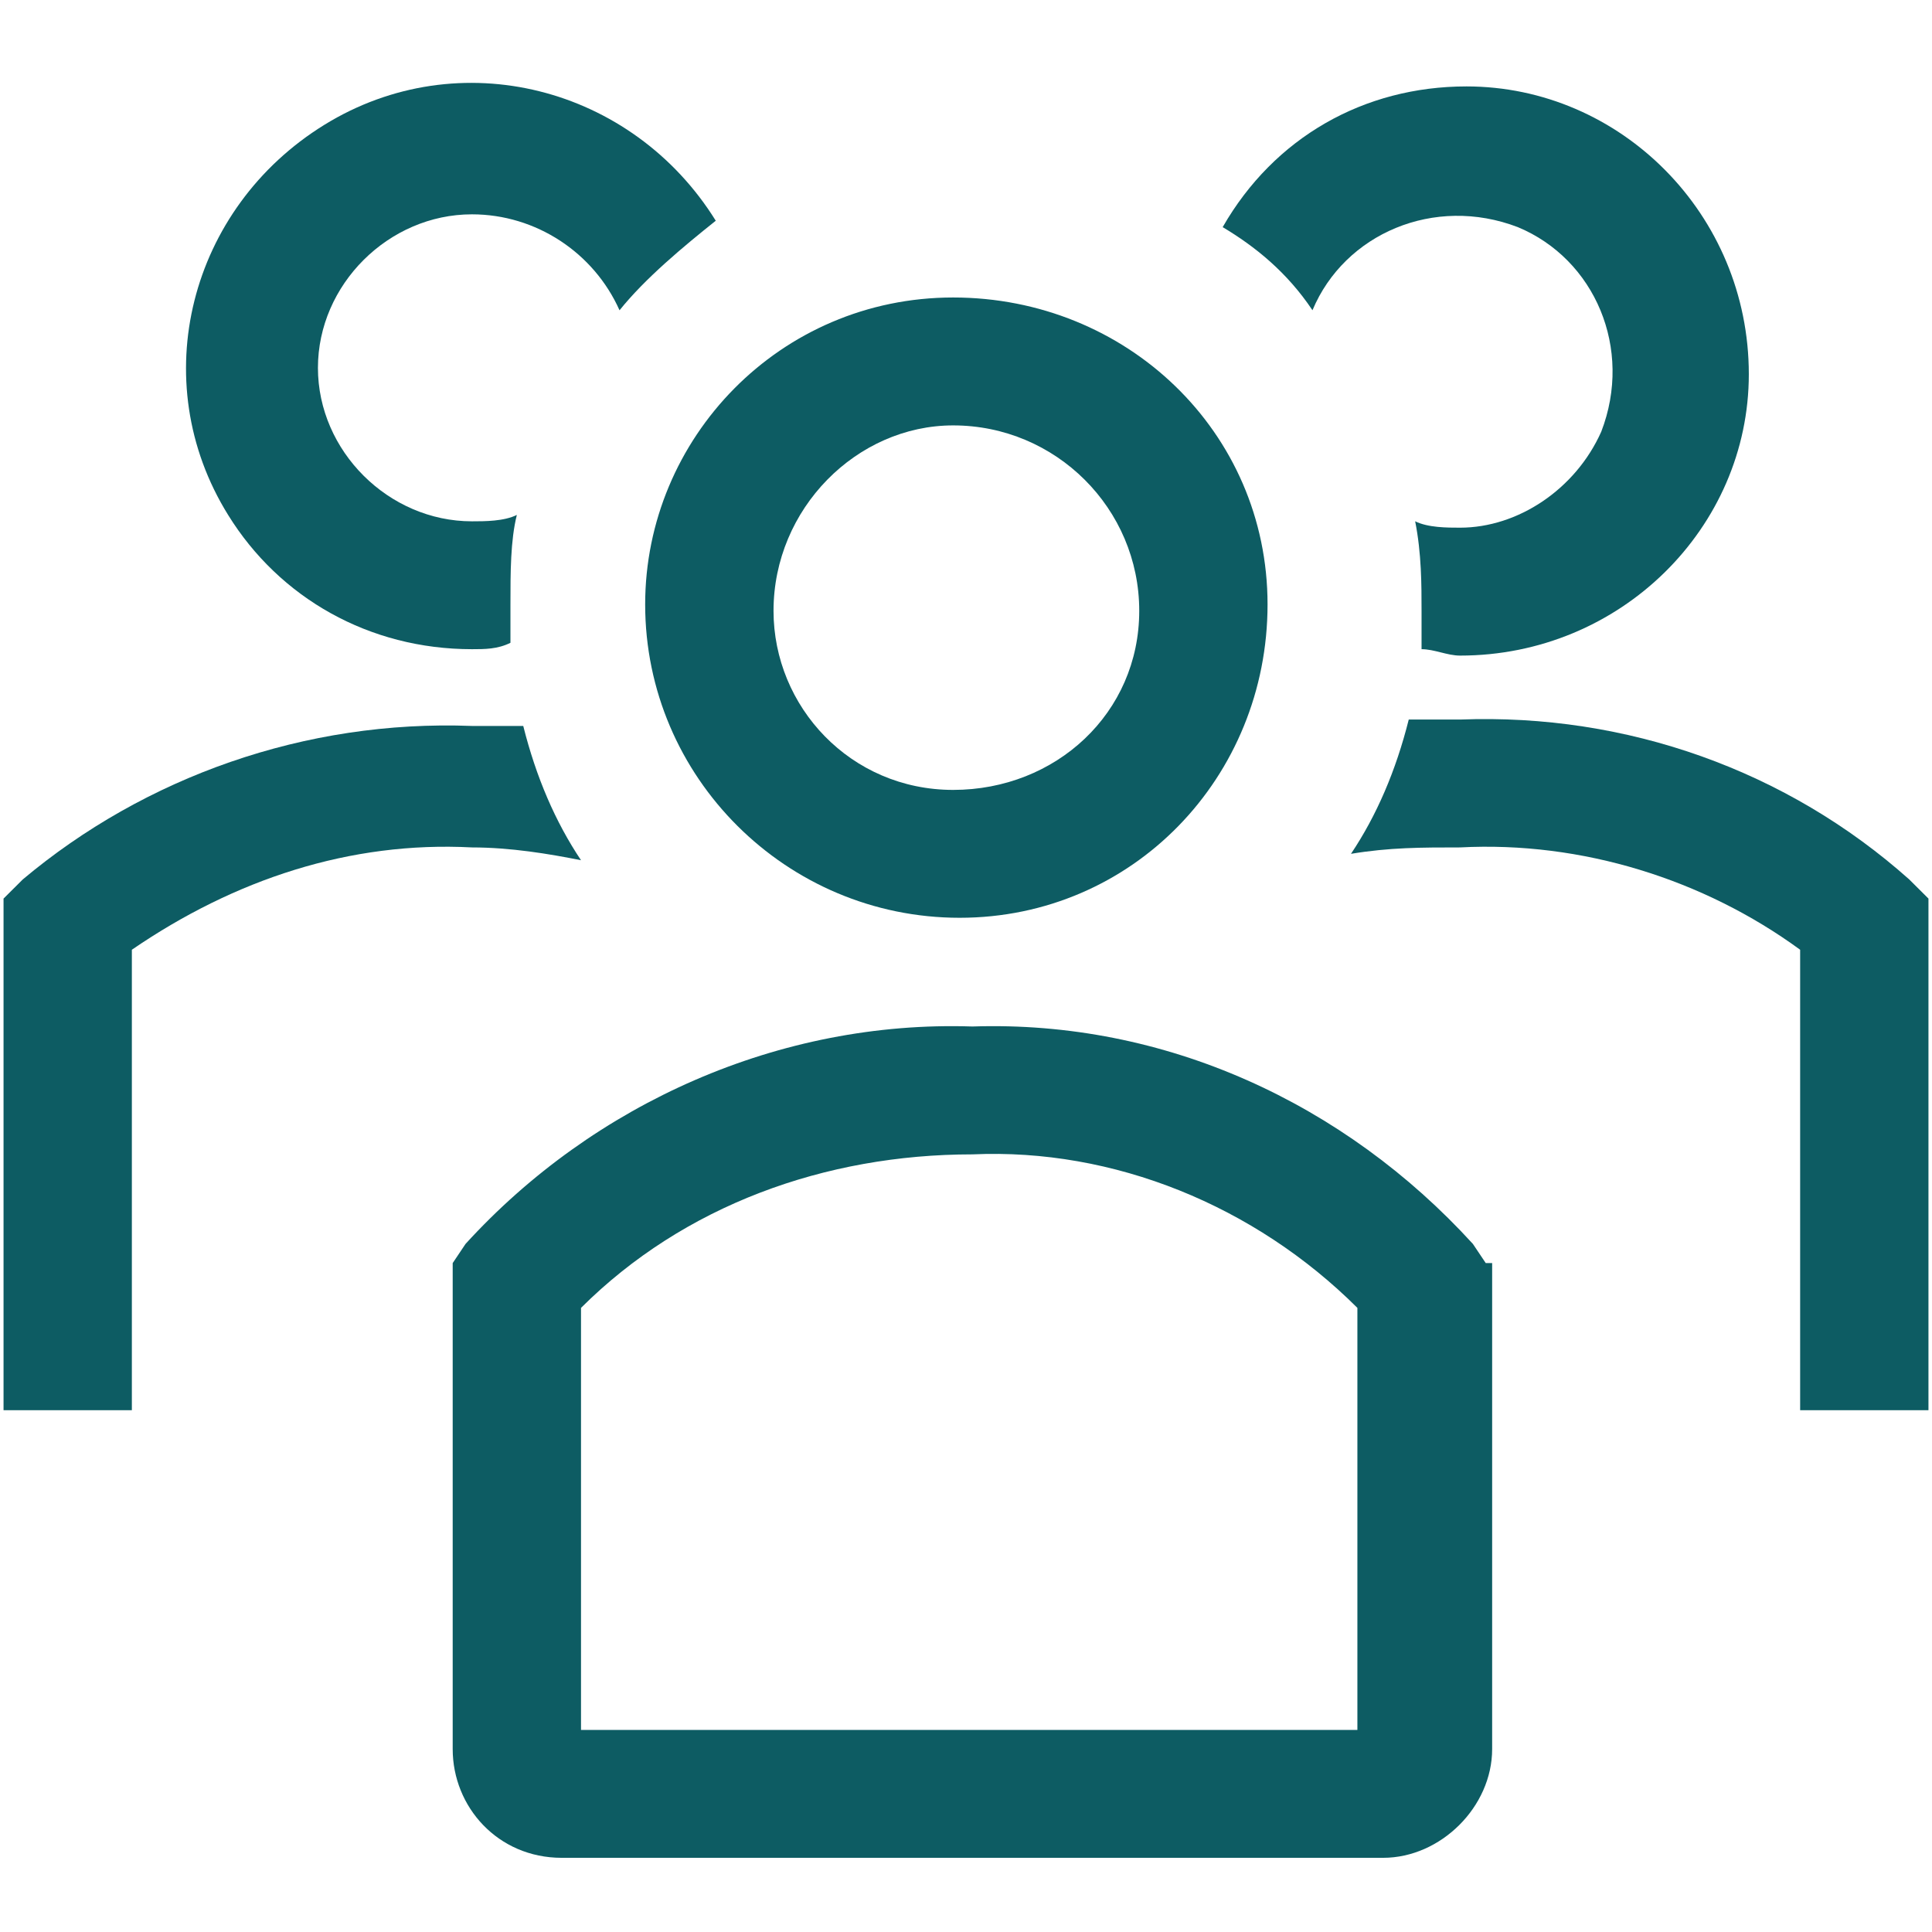 <svg width="48" height="48" viewBox="0 0 48 48" fill="none" xmlns="http://www.w3.org/2000/svg">
<g clip-path="url(#clip0_964_6377)">
<path d="M23.841 22.802C28.145 22.802 31.492 19.307 31.492 15.017C31.492 10.727 27.985 7.391 23.681 7.391C19.377 7.391 16.029 10.886 16.029 15.017C16.029 19.307 19.536 22.802 23.841 22.802ZM23.681 10.569C23.841 10.569 23.841 10.569 23.681 10.569C26.232 10.569 28.304 12.634 28.304 15.176C28.304 17.718 26.232 19.625 23.681 19.625C21.131 19.625 19.218 17.559 19.218 15.176C19.218 12.634 21.29 10.569 23.681 10.569V10.569Z" fill="#0D5C63"/>
<path d="M47.434 21.849C44.405 19.148 40.42 17.718 36.275 17.877H35C34.681 19.148 34.203 20.26 33.565 21.213C34.521 21.054 35.318 21.054 36.275 21.054C39.304 20.895 42.333 21.849 44.724 23.596V35.036H47.912V22.325L47.434 21.849Z" fill="#0D5C63"/>
<path d="M32.608 7.708C33.406 5.802 35.637 4.848 37.71 5.643C39.623 6.437 40.579 8.662 39.782 10.727C39.144 12.157 37.71 13.11 36.275 13.11C35.956 13.11 35.478 13.11 35.159 12.951C35.318 13.746 35.318 14.54 35.318 15.176V16.129C35.637 16.129 35.956 16.288 36.275 16.288C40.26 16.288 43.449 13.11 43.449 9.297C43.449 5.325 40.26 2.147 36.434 2.147C33.884 2.147 31.652 3.418 30.377 5.643C31.174 6.119 31.971 6.755 32.608 7.708V7.708Z" fill="#0D5C63"/>
<path d="M14.435 21.372C13.797 20.419 13.319 19.307 13 18.036H11.725C7.58 17.877 3.595 19.307 0.566 21.849L0.088 22.325V35.036H3.276V23.596C5.827 21.849 8.696 20.895 11.725 21.054C12.682 21.054 13.638 21.213 14.435 21.372Z" fill="#0D5C63"/>
<path d="M11.725 16.129C12.044 16.129 12.363 16.129 12.682 15.97V15.017C12.682 14.223 12.682 13.428 12.841 12.793C12.522 12.952 12.044 12.952 11.725 12.952C9.653 12.952 7.899 11.204 7.899 9.139C7.899 7.073 9.653 5.325 11.725 5.325C13.319 5.325 14.754 6.279 15.392 7.709C16.029 6.914 16.986 6.12 17.783 5.484C15.71 2.148 11.406 1.036 8.059 3.101C4.711 5.167 3.595 9.456 5.667 12.793C6.943 14.858 9.174 16.129 11.725 16.129V16.129Z" fill="#0D5C63"/>
<path d="M36.913 31.381L36.594 30.905C33.406 27.41 28.942 25.344 24.16 25.503C19.377 25.344 14.754 27.41 11.566 30.905L11.247 31.381V43.456C11.247 44.886 12.363 46.157 13.957 46.157H34.362C35.797 46.157 37.072 44.886 37.072 43.456V31.381H36.913ZM33.724 42.98H14.435V32.494C16.986 29.952 20.493 28.68 24.16 28.68C27.667 28.522 31.174 29.952 33.724 32.494V42.98Z" fill="#0D5C63"/>
</g>
<defs>
<clipPath id="clip0_964_6377">
<rect width="48" height="44.211" fill="white" transform="translate(0 2)"/>
</clipPath>
</defs>
</svg>

